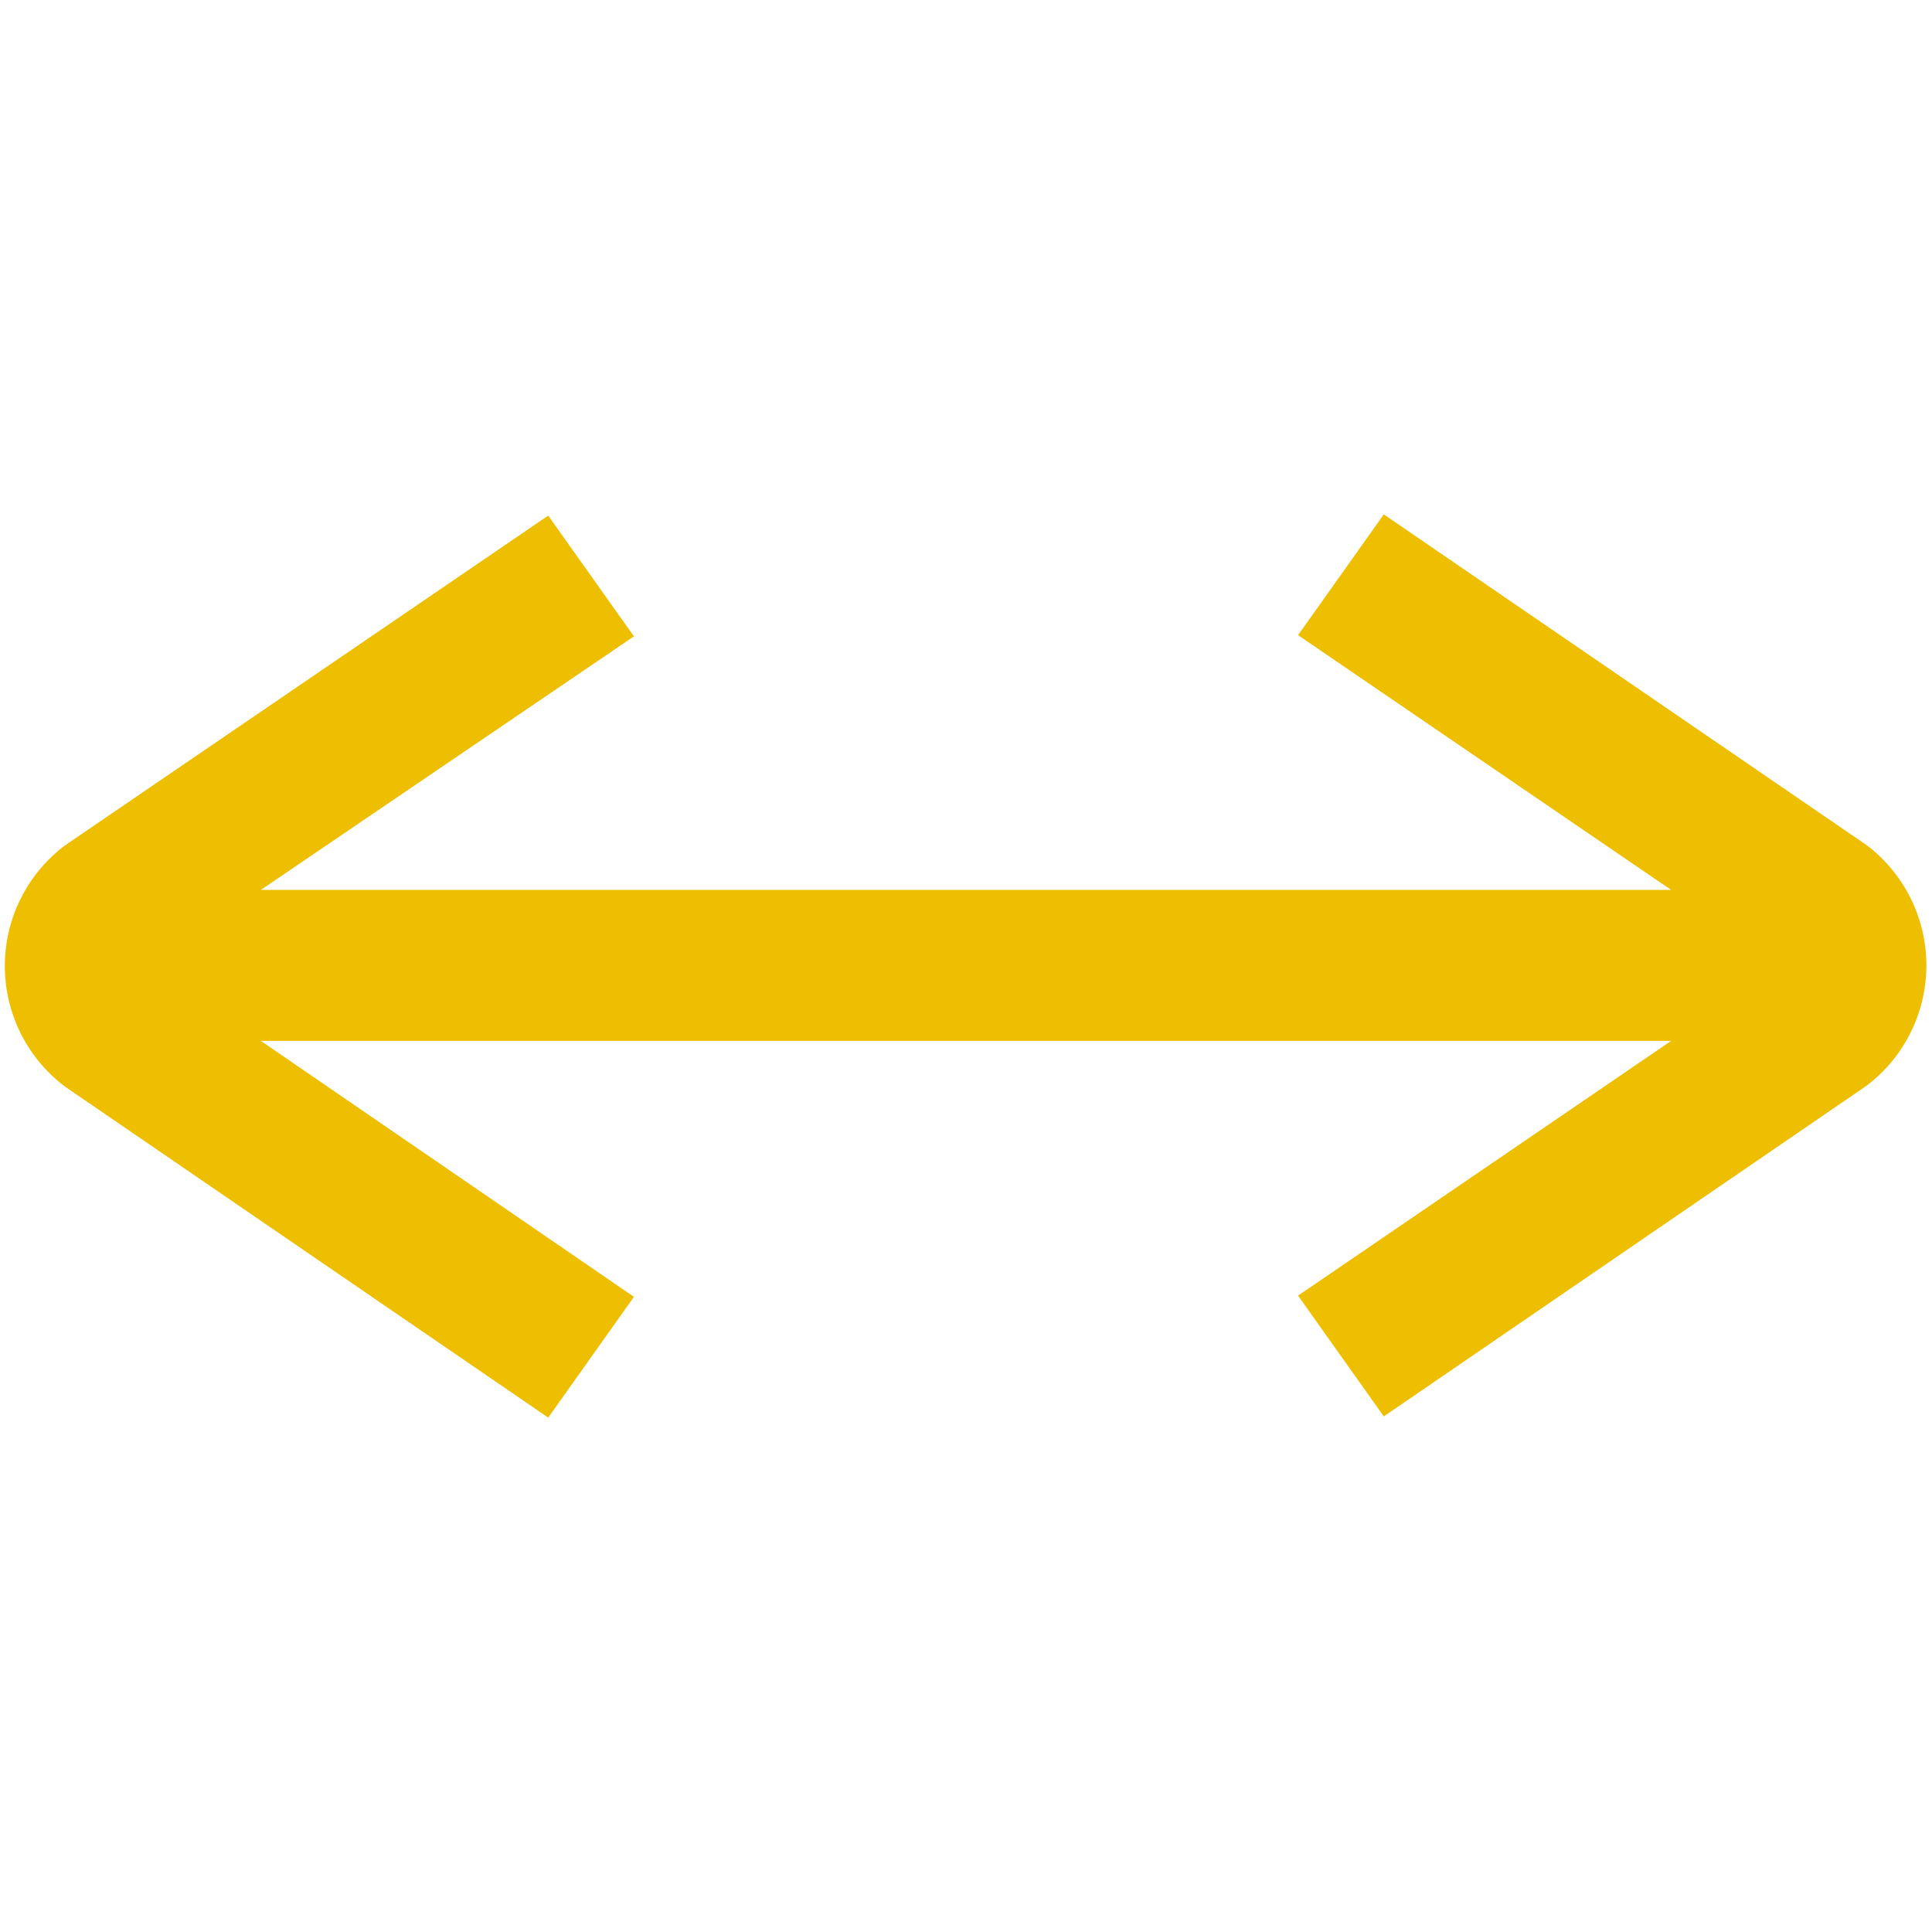 <?xml version="1.0" encoding="utf-8"?><!-- Uploaded to: SVG Repo, www.svgrepo.com, Generator: SVG Repo Mixer Tools -->
<svg fill="#eebe00" width="45px" height="45px" viewBox="0 0 16 16" xmlns="http://www.w3.org/2000/svg"><path d="m15.46 7-4-2.74-.71 1 3.09 2.11H2.16l3.09-2.1-.71-1L.54 7a1.25 1.25 0 0 0 0 2l4 2.74.71-1-3.09-2.12h11.68l-3.09 2.11.71 1 4-2.74a1.25 1.25 0 0 0 0-1.99z"/></svg>